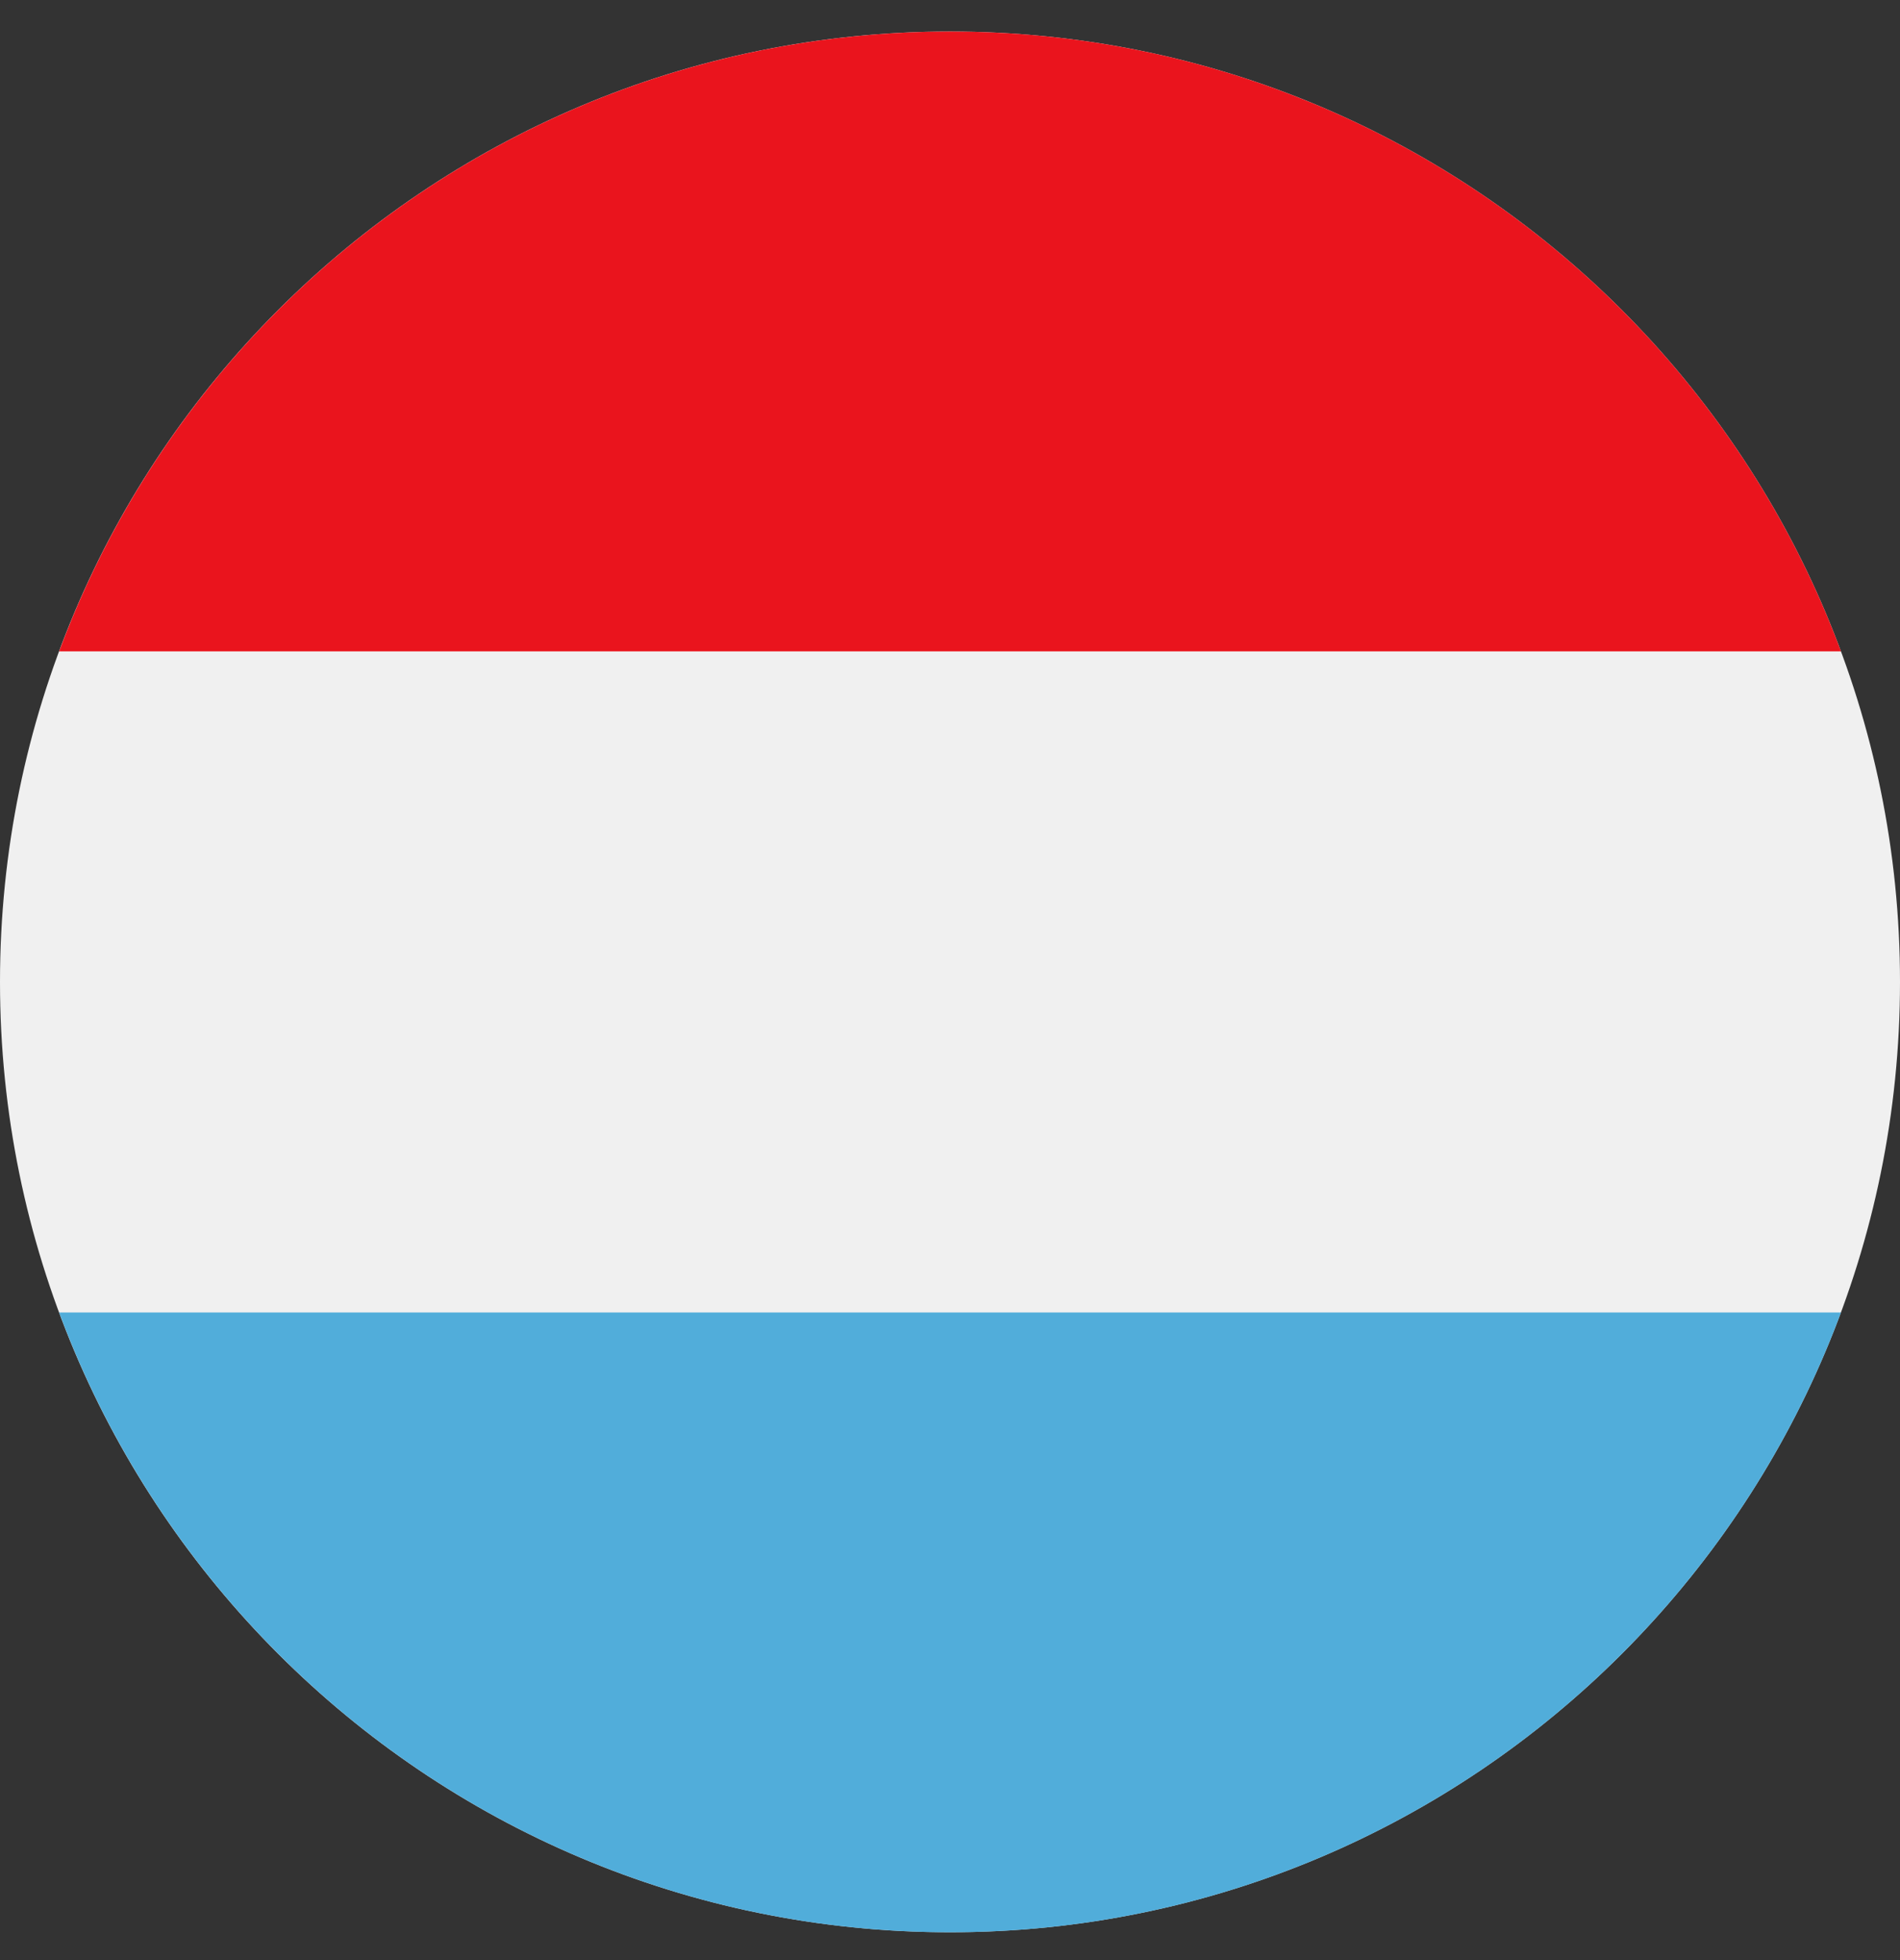 <svg width="32" height="33" viewBox="0 0 32 33" fill="none" xmlns="http://www.w3.org/2000/svg">
<rect x="0" y="0" width="32" height="33" fill="#333333" stroke="none"/>
<g clip-path="url(#clip0_460_1751)">
<path d="M16 32.531C24.837 32.531 32 25.368 32 16.531C32 7.695 24.837 0.531 16 0.531C7.163 0.531 0 7.695 0 16.531C0 25.368 7.163 32.531 16 32.531Z" fill="#F0F0F0"/>
<path d="M16.001 0.531C9.121 0.531 3.257 4.873 0.996 10.966H31.006C28.745 4.873 22.88 0.531 16.001 0.531V0.531Z" fill="#EA141D"/>
<path d="M16.001 32.532C22.88 32.532 28.745 28.189 31.006 22.097H0.996C3.257 28.189 9.121 32.532 16.001 32.532Z" fill="#51ADDA"/>
</g>
<defs>
<clipPath id="clip0_460_1751">
<rect width="32" height="32" fill="white" transform="translate(0 0.531)"/>
</clipPath>
</defs>
</svg>
